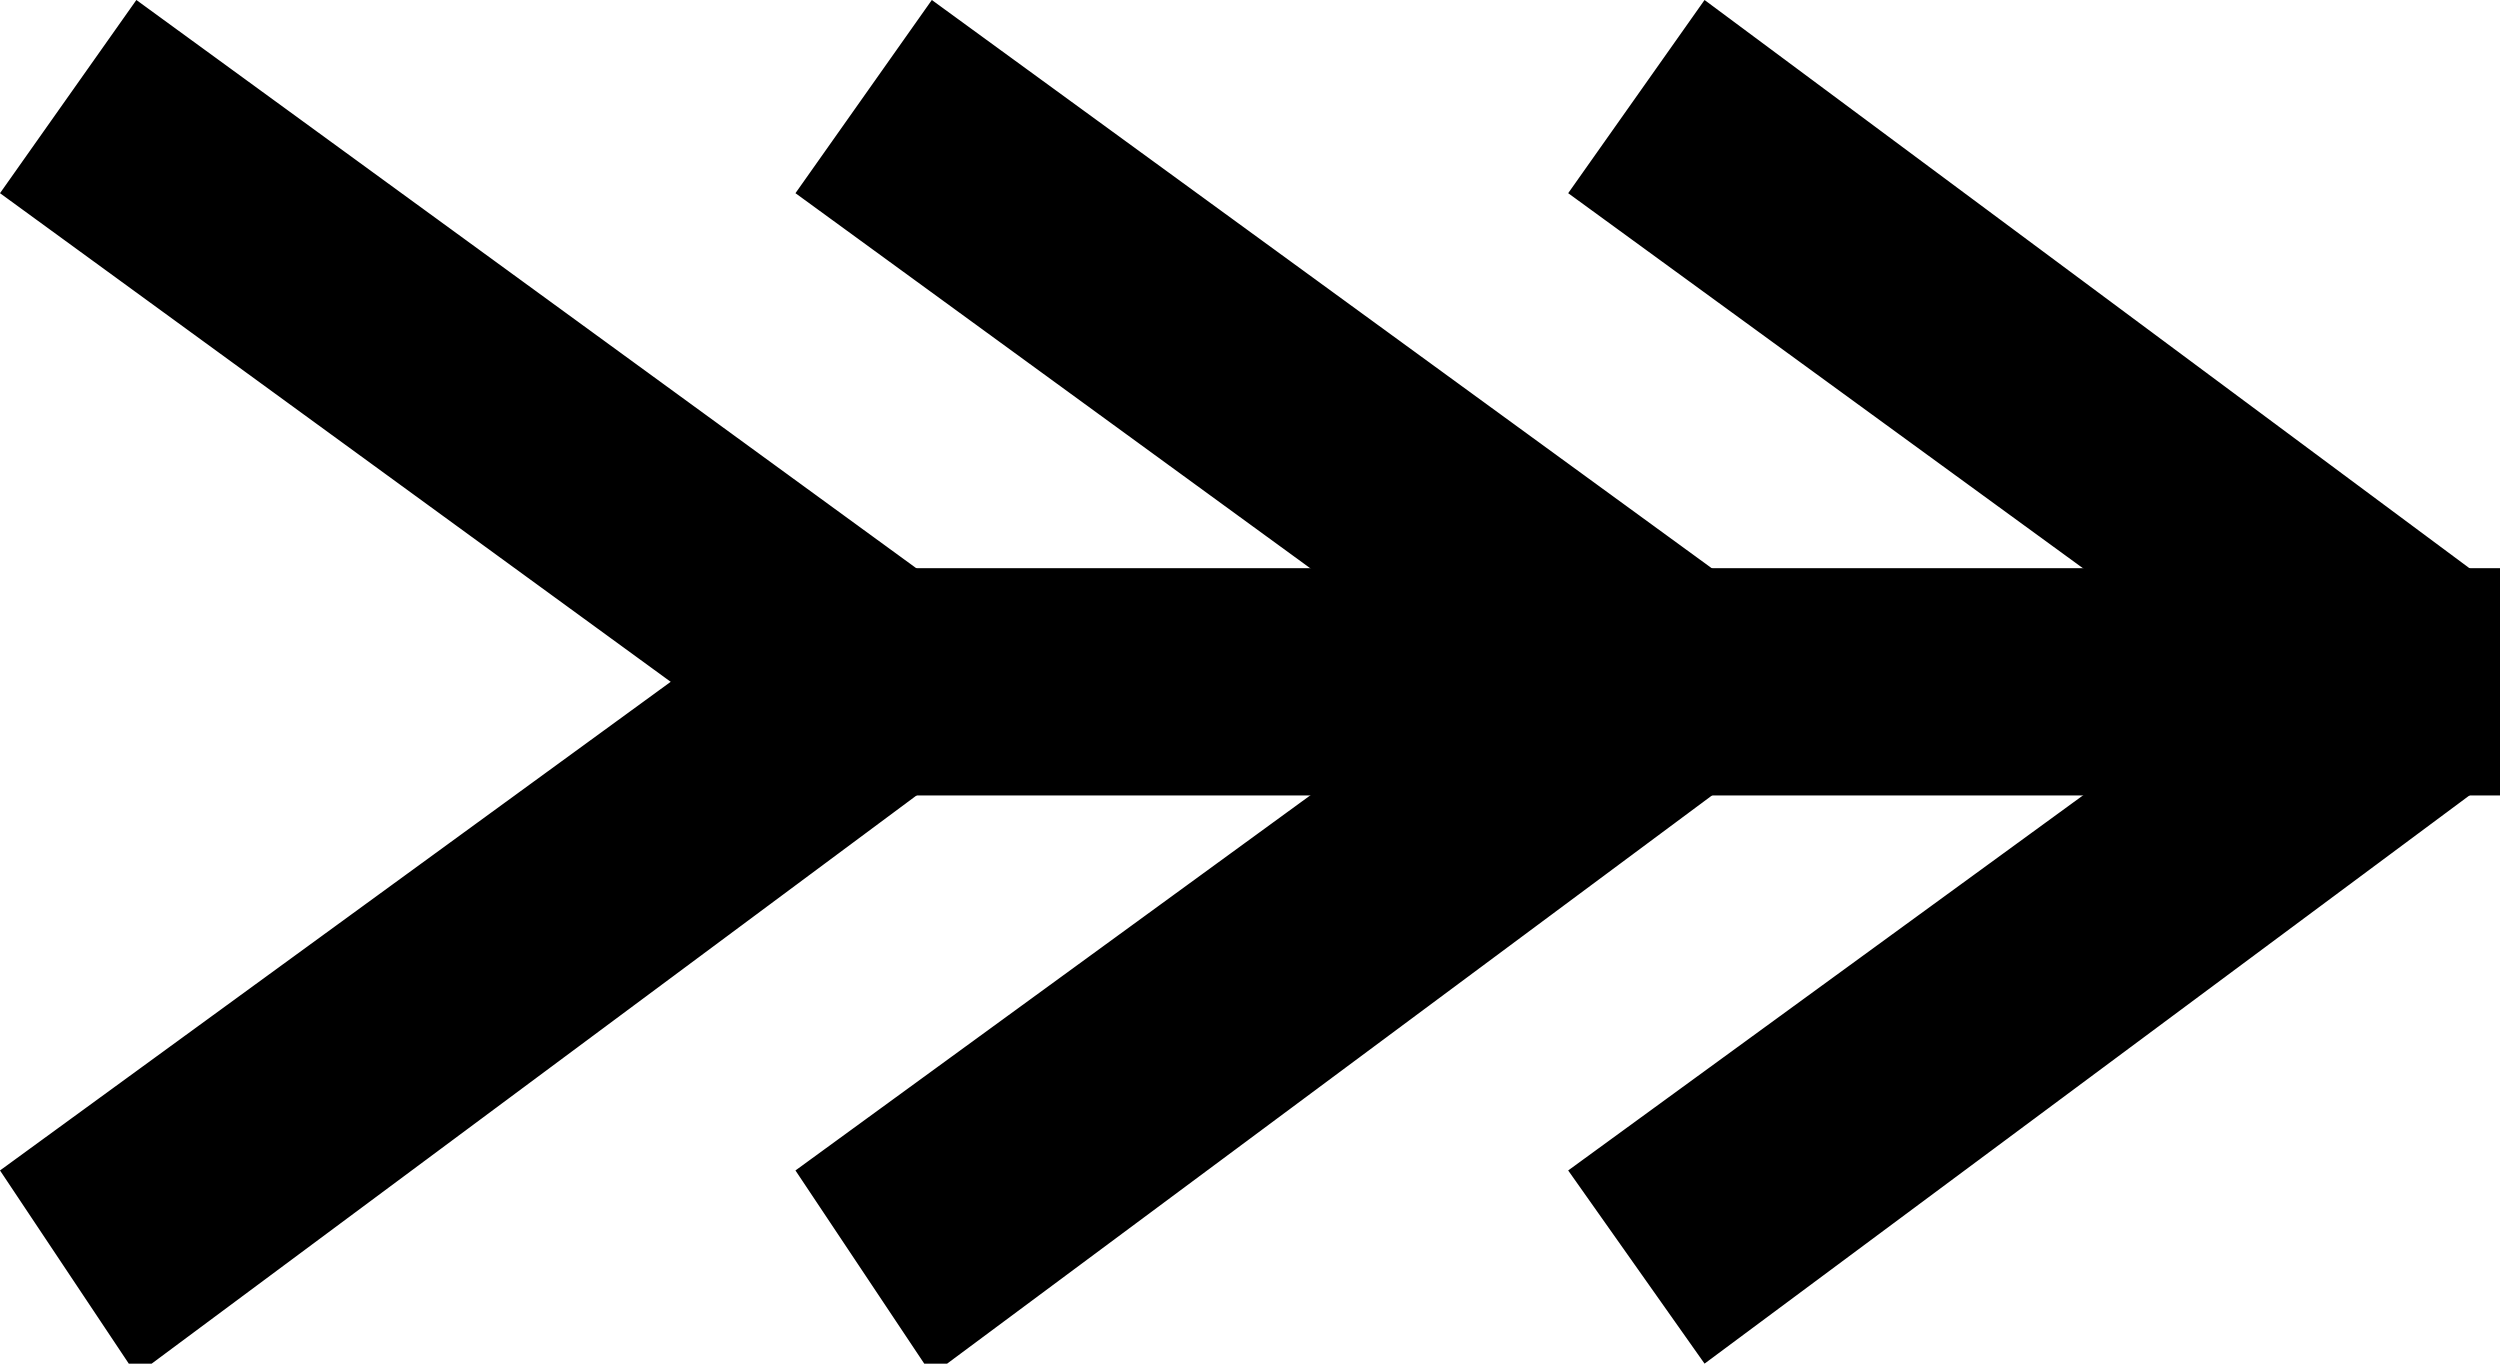 <?xml version="1.0" encoding="utf-8"?>
<svg version="1.1" id="Layer_1" xmlns="http://www.w3.org/2000/svg" xmlns:xlink="http://www.w3.org/1999/xlink" x="0px" y="0px"
	 width="22px" height="12px" viewBox="0 0 22 12" enable-background="new 0 0 22 12" xml:space="preserve">
<g>
	<path fill="#000000" d="M7,6.8l1.2-1.7L1.2,0L0,1.7L7,6.8z"/>
	<path fill="#000000" d="M7,5.2l1.2,1.7l-7,5.2L0,10.3L7,5.2z"/>
	<path fill="#000000" d="M14,6.8l1.2-1.7L8.2,0L7,1.7L14,6.8z"/>
	<path fill="#000000" d="M14,5.2l1.2,1.7l-7,5.2L7,10.3L14,5.2z"/>
	<path fill="#000000" d="M20.8,6.8L22,5.2L15,0l-1.2,1.7L20.8,6.8z"/>
	<path fill="#000000" d="M20.8,5.2L22,6.8L15,12l-1.2-1.7L20.8,5.2z"/>
	<path fill="#000000" d="M22,7V5H6V7H22z"/>
</g>
</svg>
